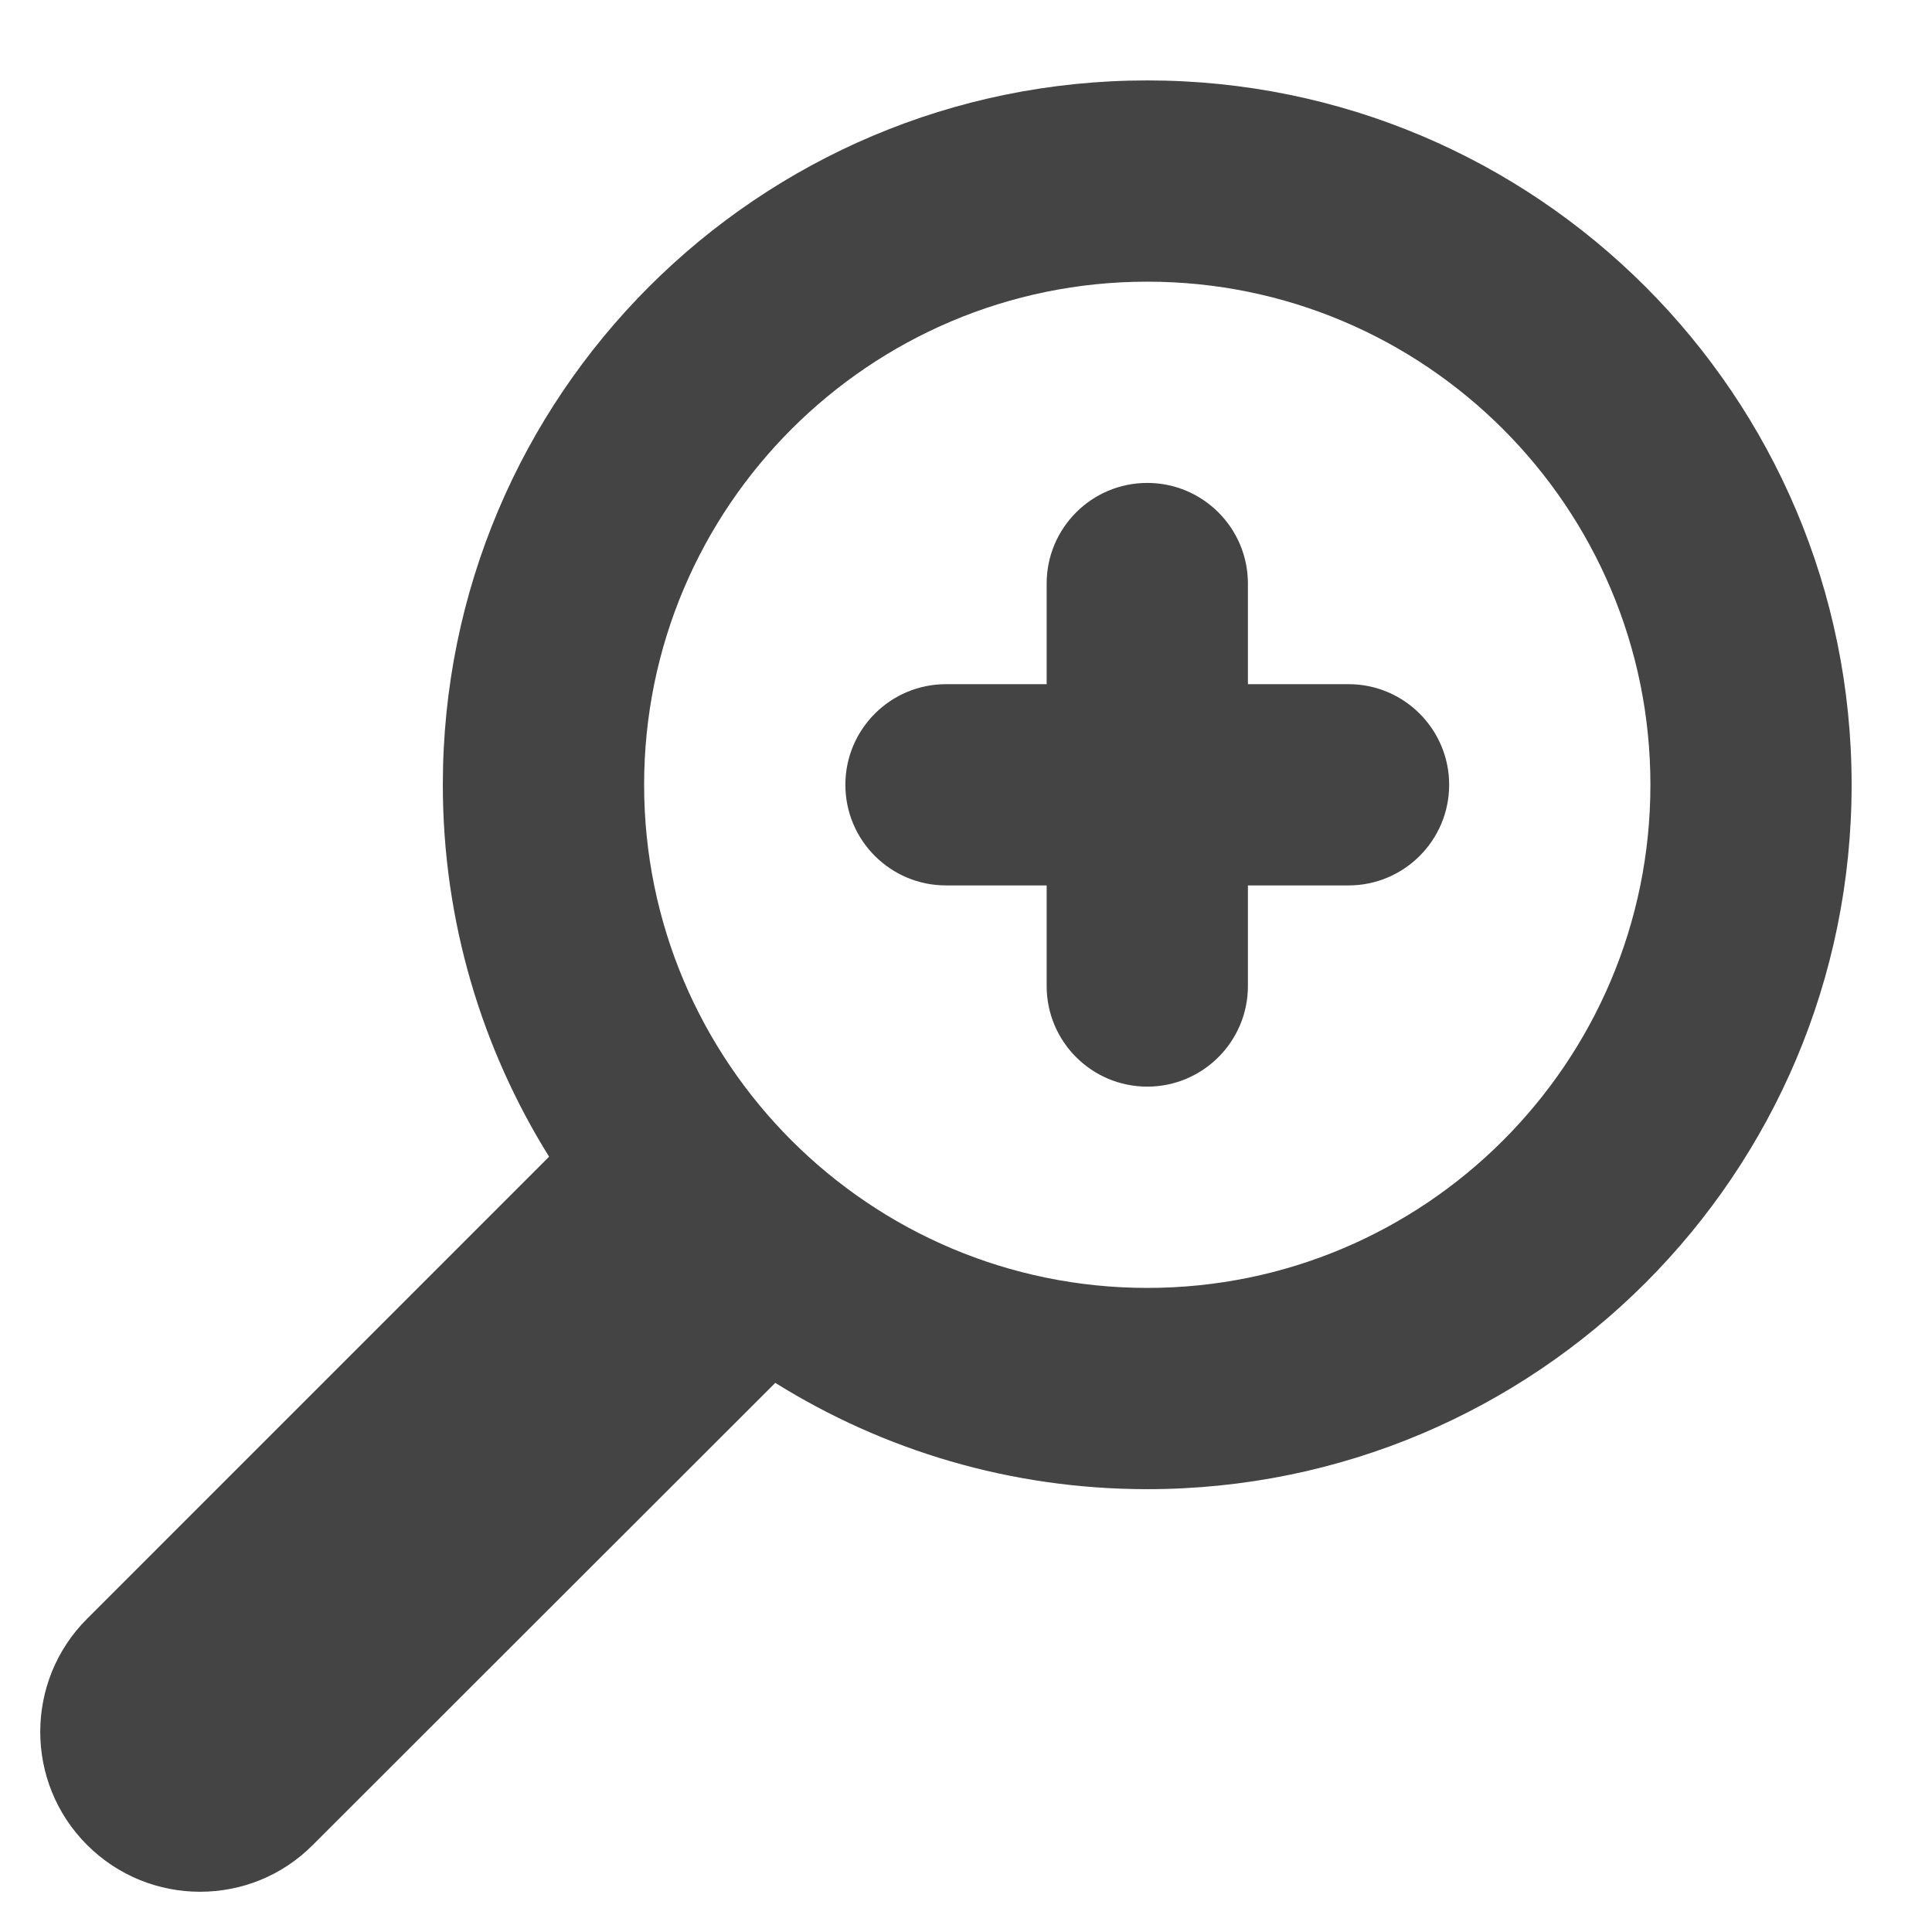 <?xml version="1.0" encoding="utf-8"?>
<!-- Generated by IcoMoon.io -->
<!DOCTYPE svg PUBLIC "-//W3C//DTD SVG 1.1//EN" "http://www.w3.org/Graphics/SVG/1.1/DTD/svg11.dtd">
<svg version="1.1" xmlns="http://www.w3.org/2000/svg" xmlns:xlink="http://www.w3.org/1999/xlink" width="48" height="48" viewBox="0 0 48 48">
<path fill="#444444" d="M23.503 16.998c-1.38 0-2.5 1.12-2.5 2.5s1.12 2.5 2.5 2.5h2.501v2.5c0 1.38 1.119 2.499 2.5 2.499 1.379 0 2.5-1.119 2.5-2.499v-2.5h2.5c1.379 0 2.5-1.12 2.5-2.5s-1.121-2.5-2.5-2.5h-2.5v-2.5c0-1.38-1.121-2.5-2.5-2.5-1.381 0-2.5 1.12-2.5 2.5v2.5h-2.501zM2.163 40.218c-1.551 1.549-1.551 4.070 0 5.619 1.55 1.551 4.070 1.551 5.609 0l11.49-11.48c2.68 1.672 5.841 2.641 9.241 2.641 9.67 0 17.5-7.83 17.5-17.5s-7.83-17.5-17.5-17.5c-9.671 0-17.501 7.83-17.501 17.5 0 3.39 0.97 6.56 2.64 9.24l-11.479 11.48zM16.003 19.498c0-6.9 5.6-12.5 12.501-12.5 6.9 0 12.5 5.6 12.5 12.5s-5.6 12.5-12.5 12.5c-6.901-0.001-12.501-5.601-12.501-12.5z"></path>
</svg>
